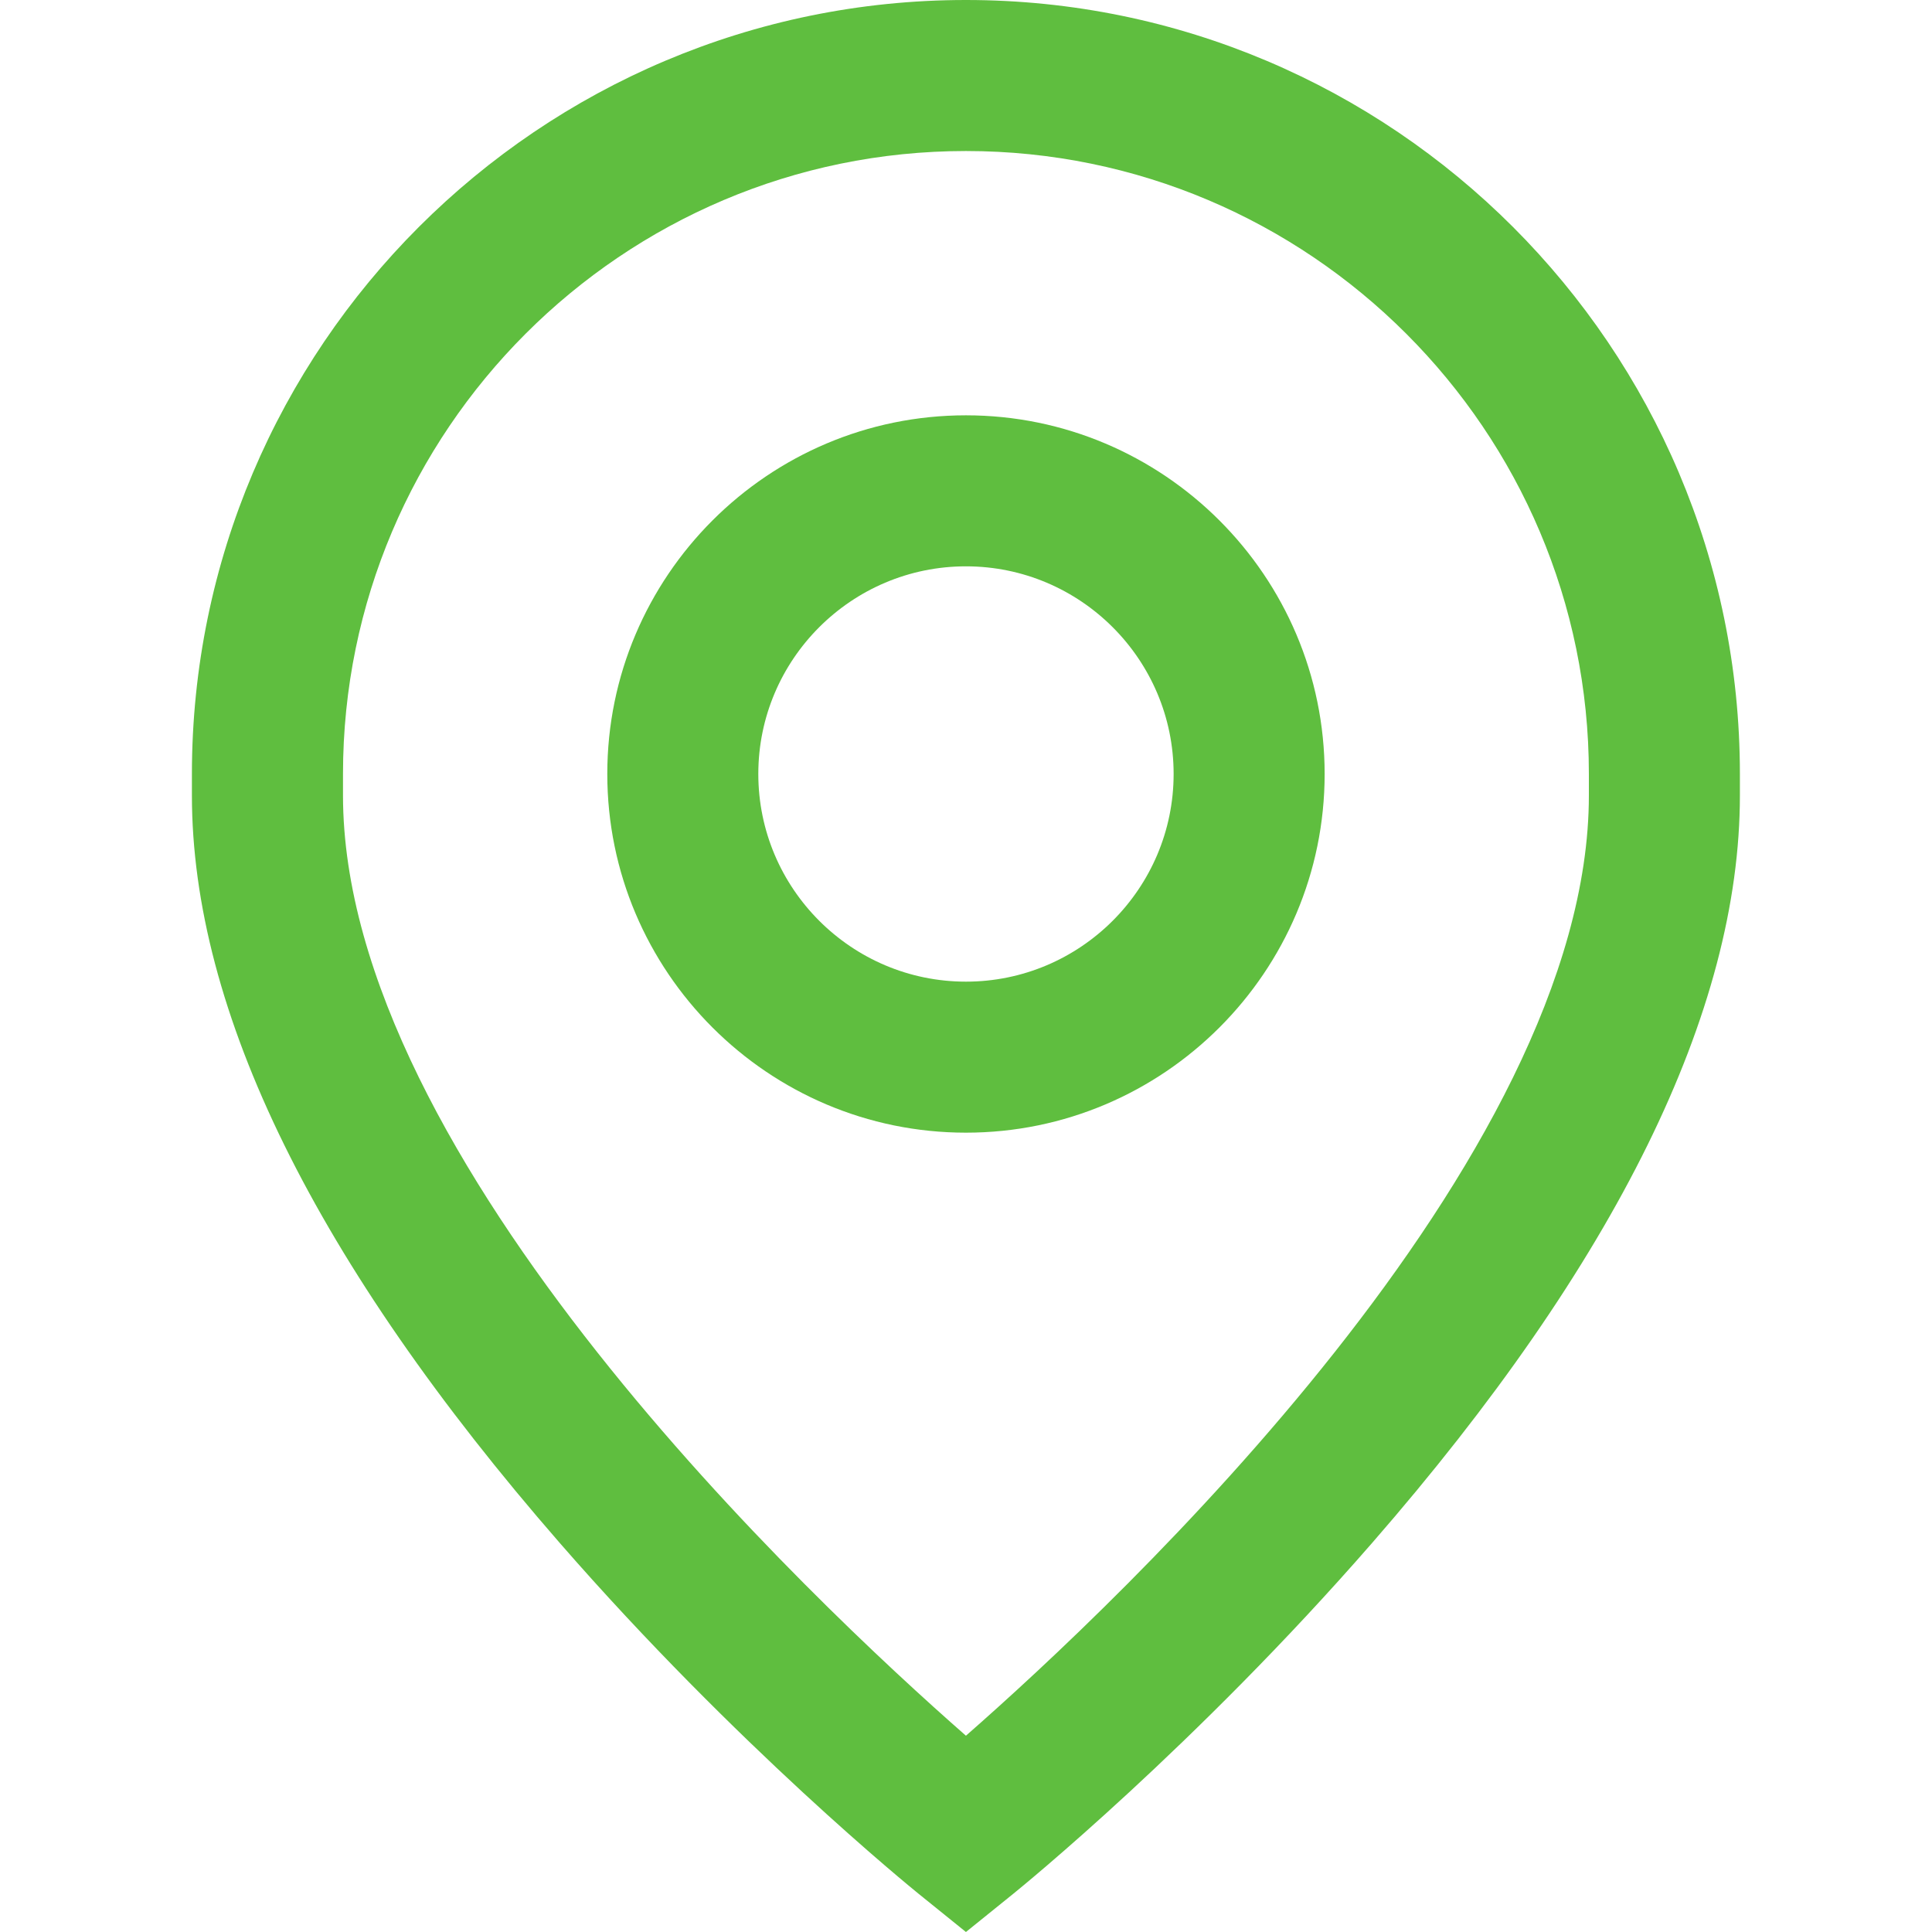 <svg width="30" height="30" viewBox="0 0 30 30" fill="none" xmlns="http://www.w3.org/2000/svg">
<path d="M14.999 6.449C11.928 6.449 9.43 8.947 9.43 12.018C9.43 15.089 11.928 17.588 14.999 17.588C18.07 17.588 20.569 15.089 20.569 12.018C20.569 8.947 18.07 6.449 14.999 6.449ZM14.999 15.243C13.221 15.243 11.775 13.796 11.775 12.018C11.775 10.241 13.221 8.794 14.999 8.794C16.777 8.794 18.224 10.241 18.224 12.018C18.224 13.796 16.777 15.243 14.999 15.243Z" fill="#5FBE3F"/>
<path d="M14.999 0C8.372 0 2.98 5.391 2.98 12.018V12.351C2.98 15.702 4.902 19.608 8.692 23.959C11.439 27.113 14.148 29.312 14.262 29.405L14.999 30L15.736 29.405C15.85 29.312 18.559 27.113 21.306 23.959C25.096 19.608 27.017 15.702 27.017 12.351V12.018C27.017 5.391 21.626 0 14.999 0ZM24.672 12.351C24.672 18.015 17.374 24.871 14.999 26.952C12.623 24.87 5.326 18.014 5.326 12.351V12.018C5.326 6.685 9.665 2.345 14.999 2.345C20.333 2.345 24.672 6.685 24.672 12.018V12.351Z" fill="#5FBE3F"/>
</svg>

